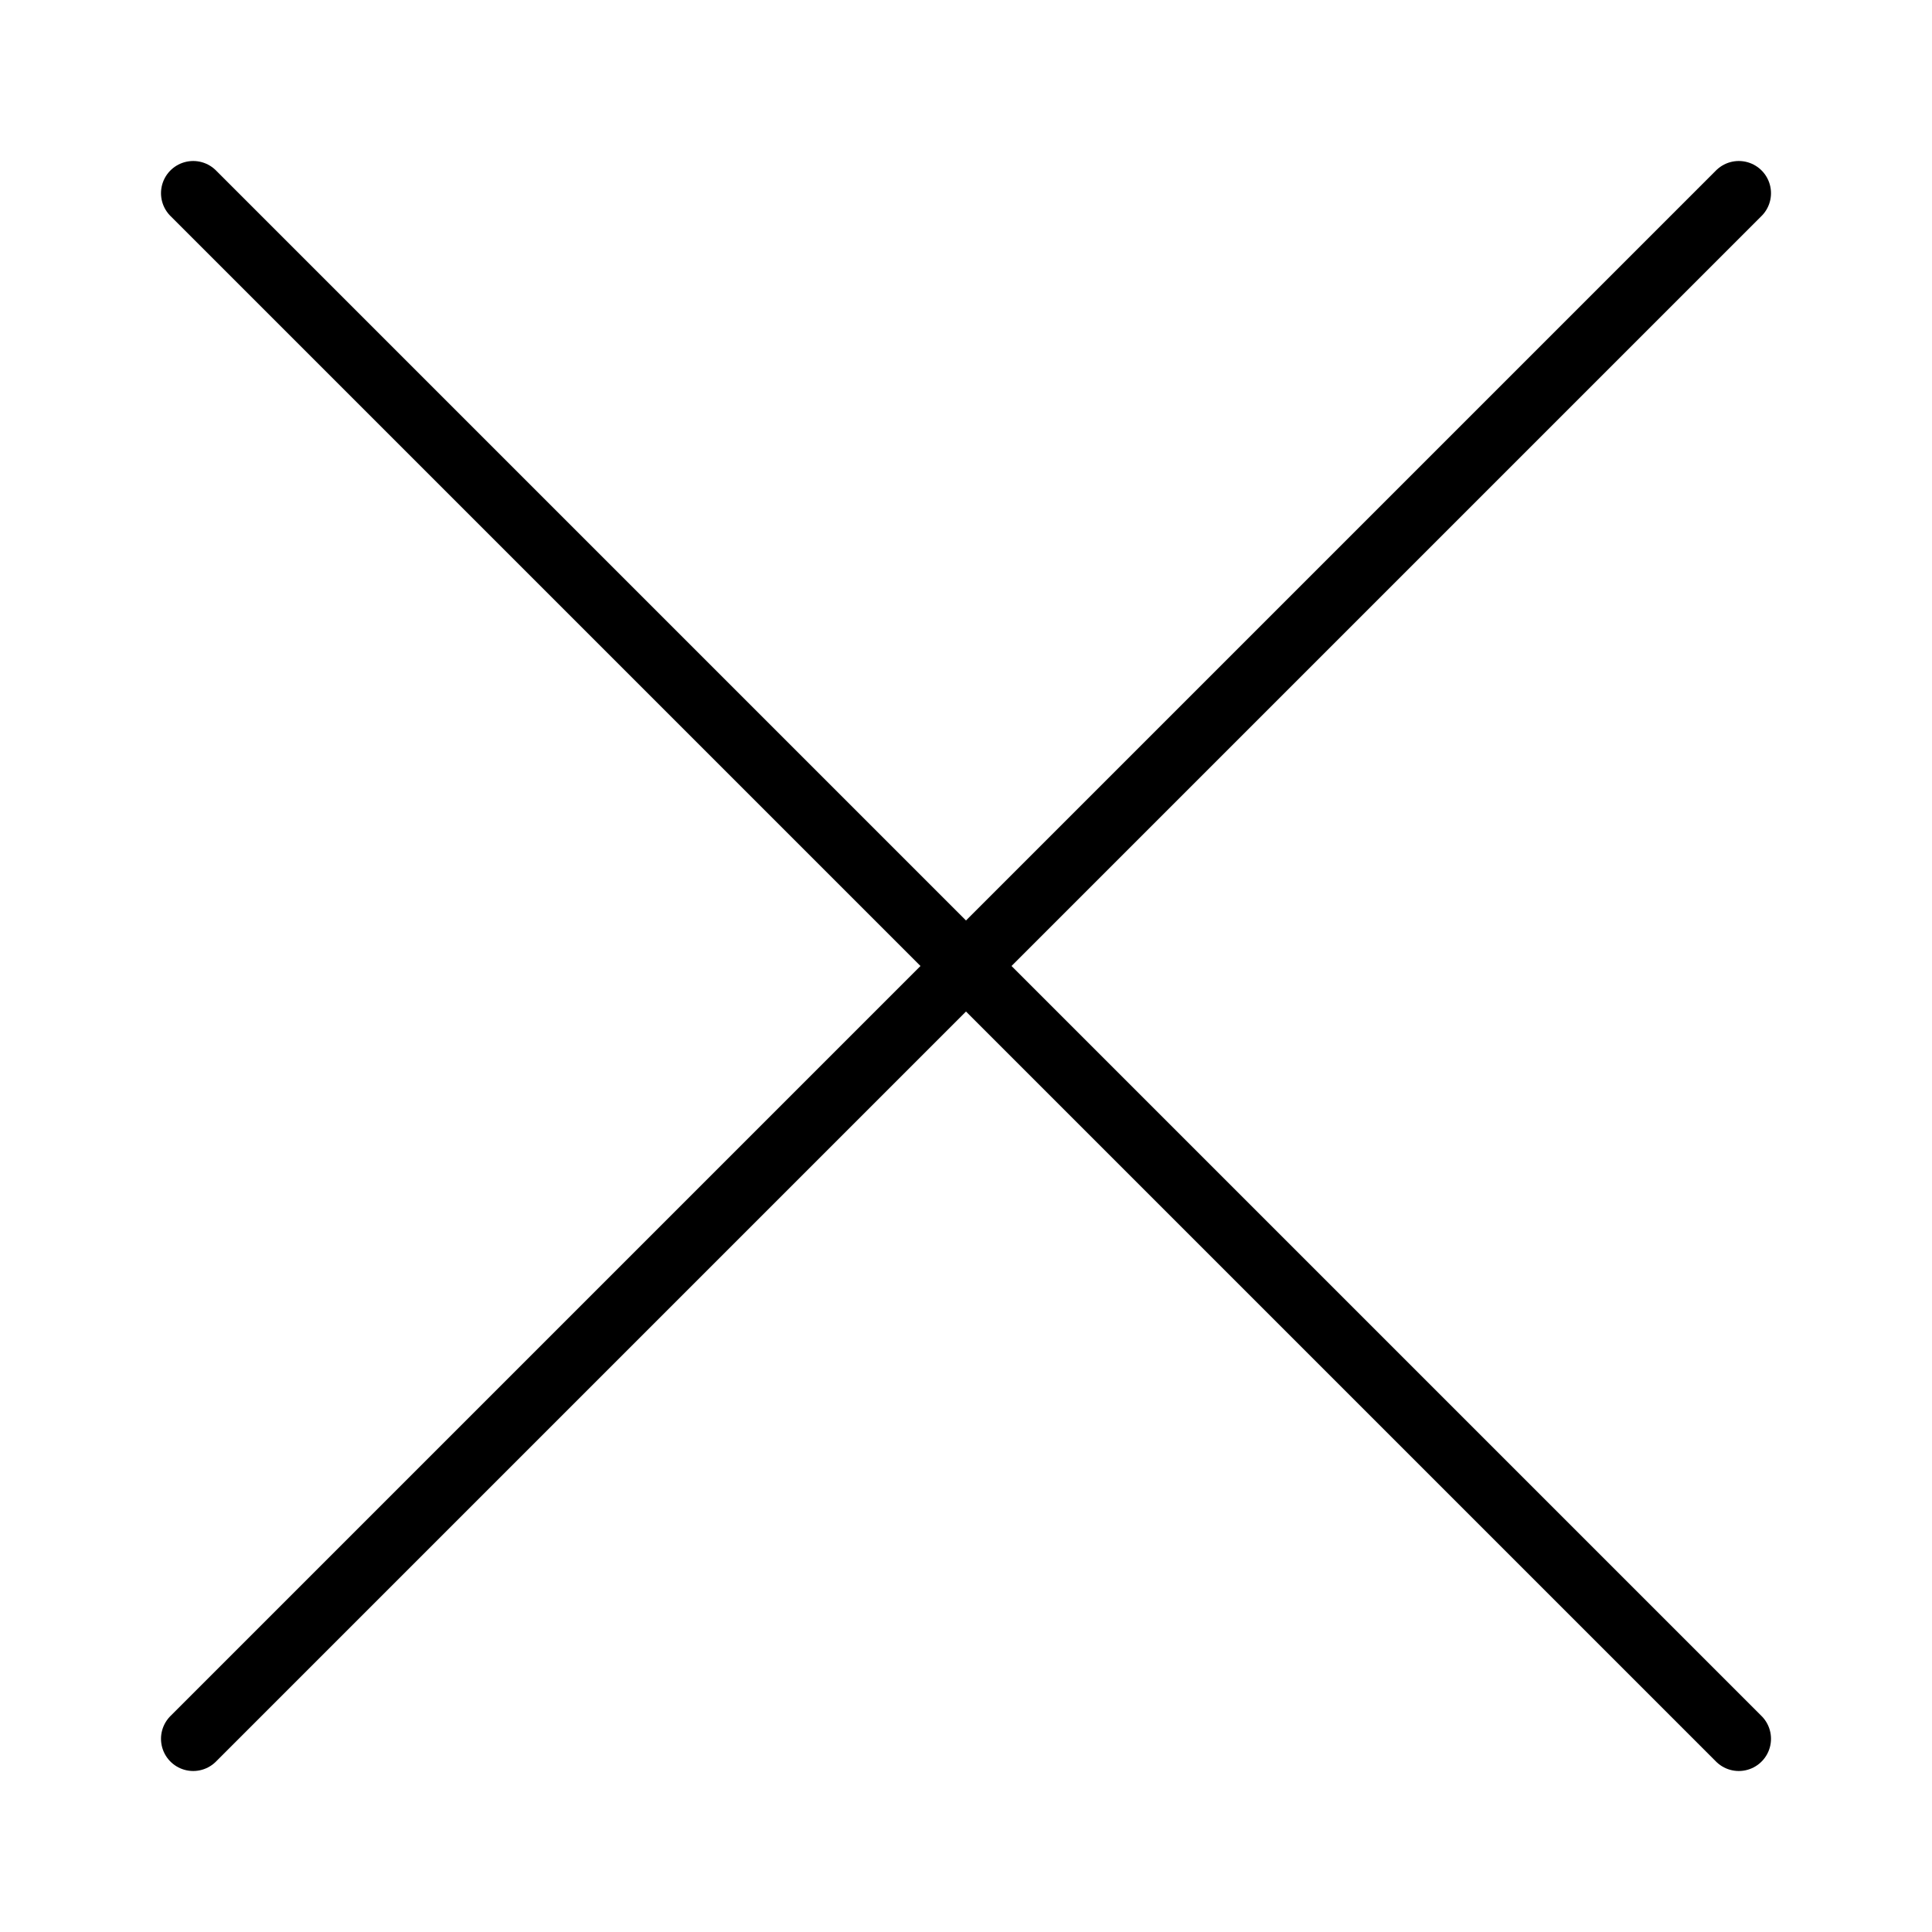 
<svg width="30" height="30" viewBox="0 0 30 30" fill="none" xmlns="http://www.w3.org/2000/svg">
<path d="M3 27L27 3" stroke="black" stroke-linecap="round"/>
<path d="M3 3L27 27" stroke="black" stroke-linecap="round"/>
</svg>
